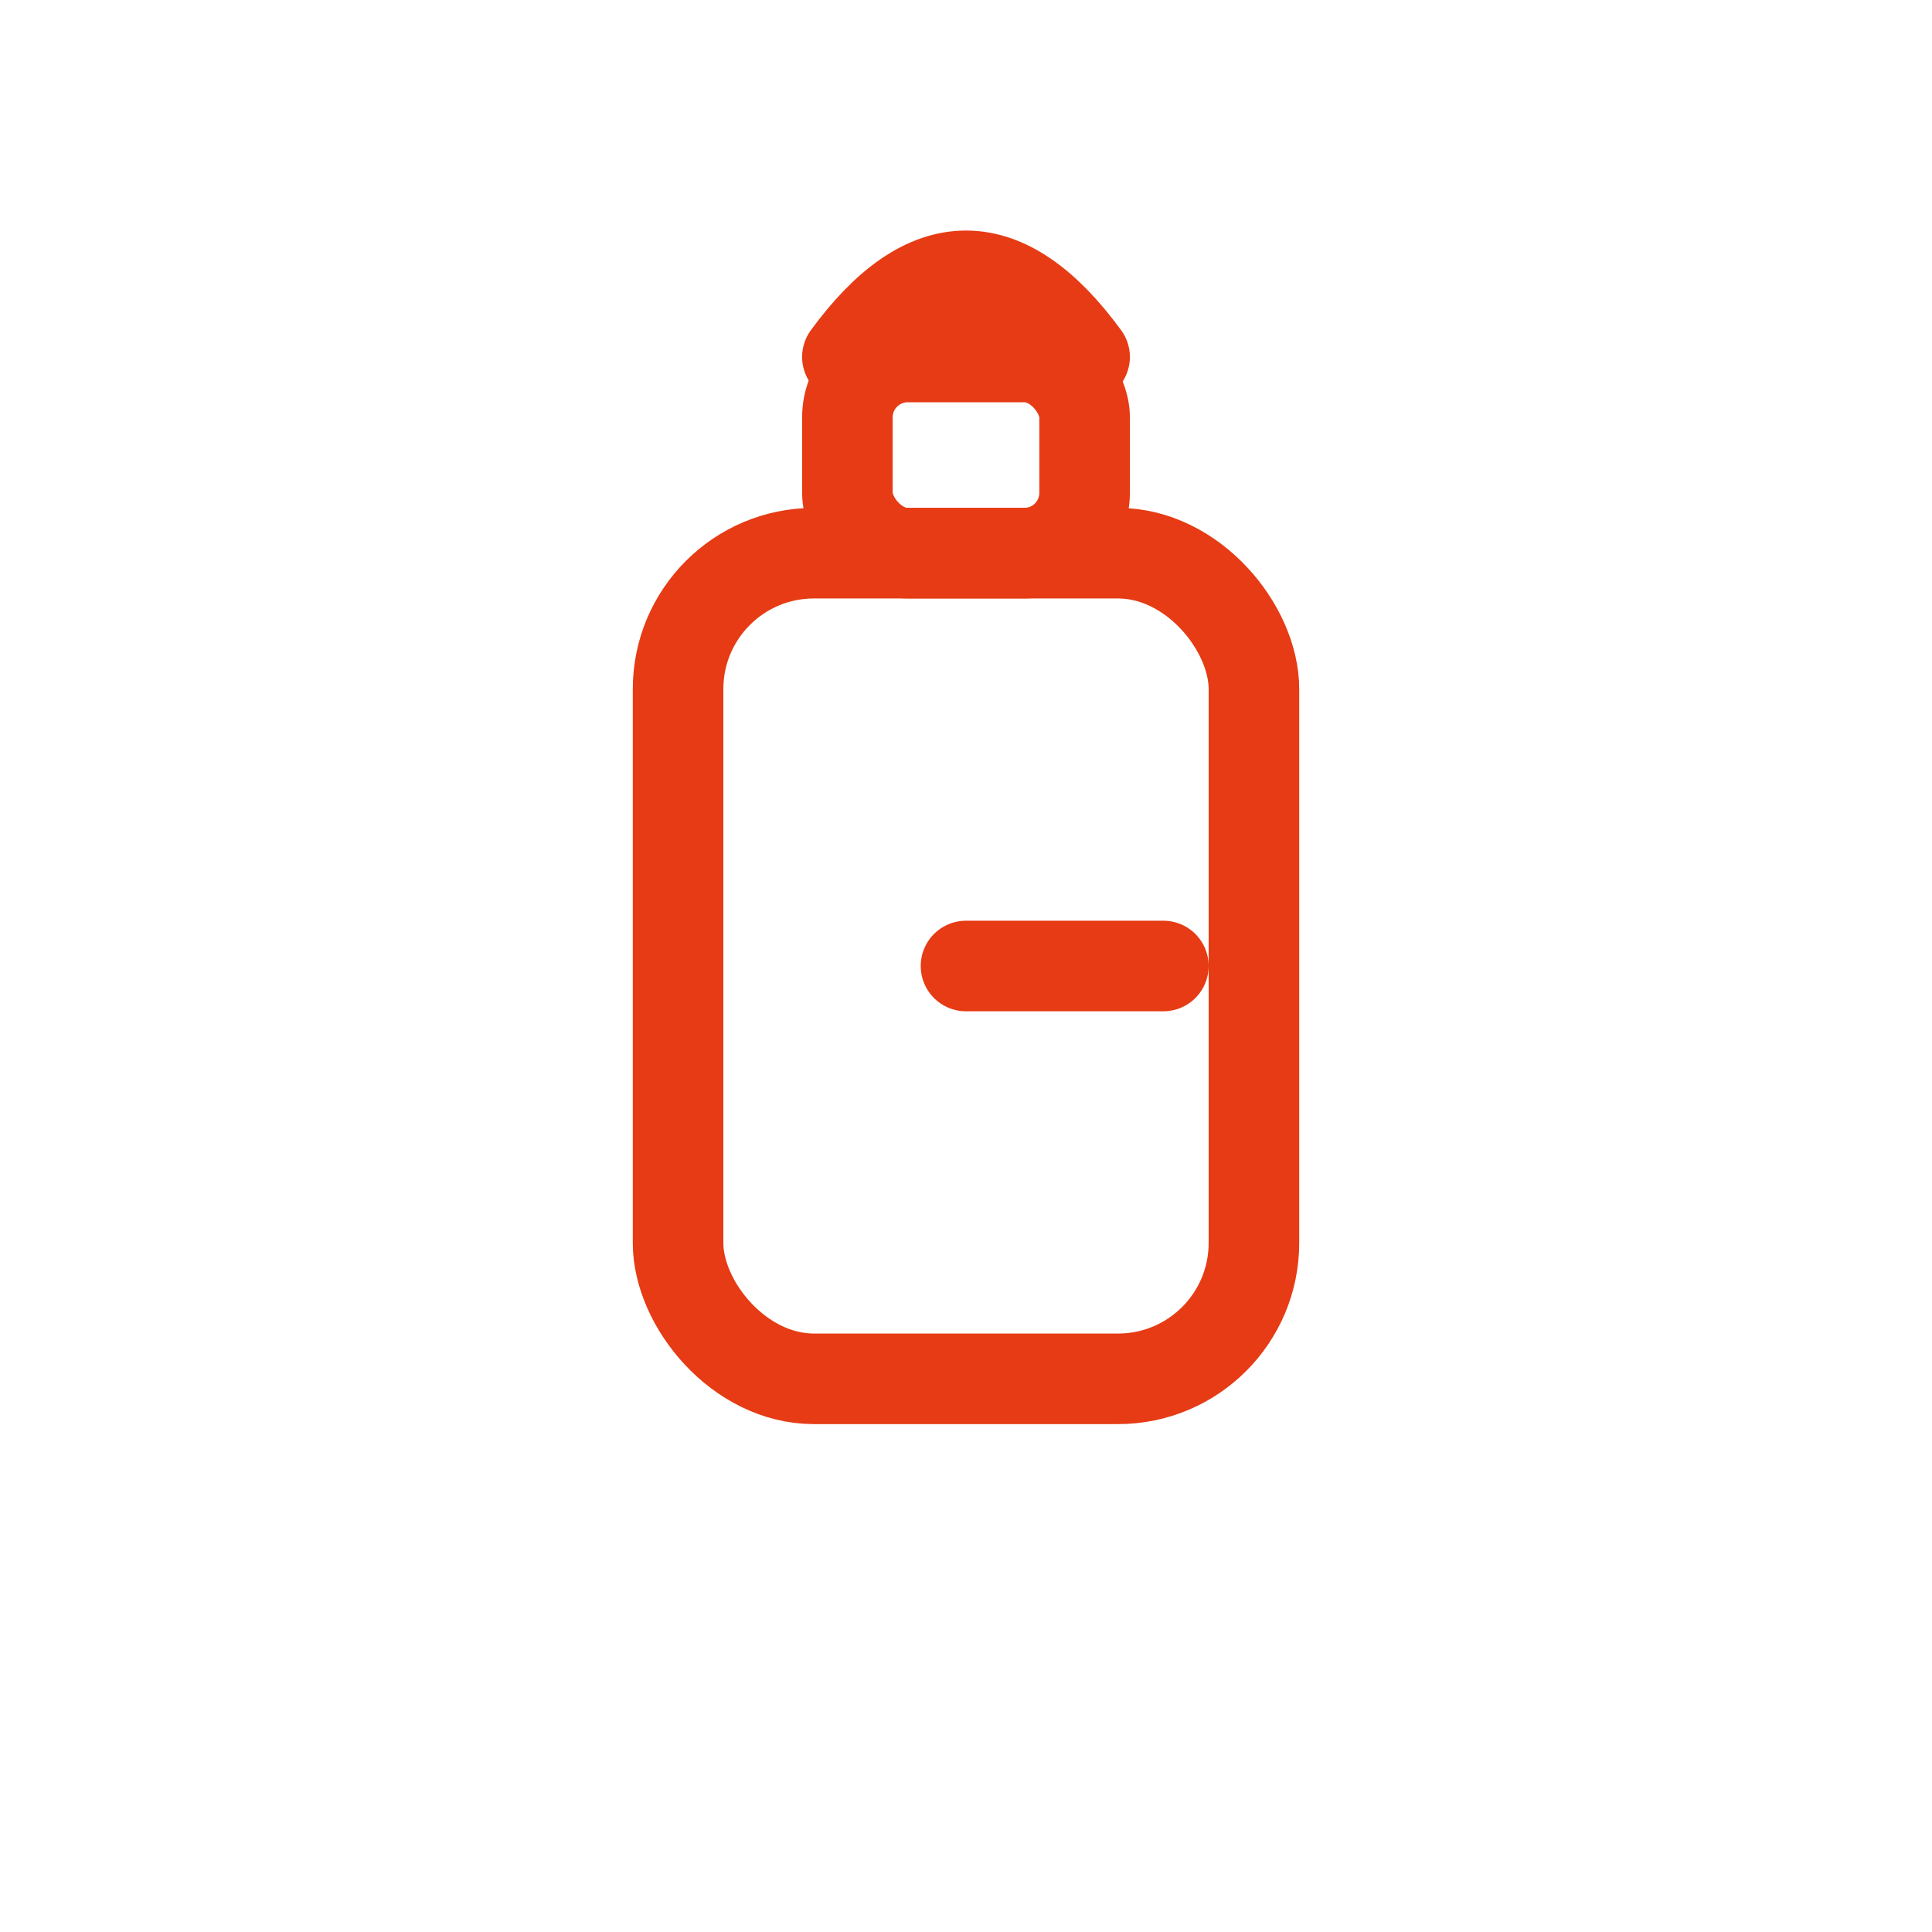 <svg width="256" height="256" viewBox="0 0 256 256" fill="none" stroke="#E63B14" stroke-width="12" stroke-linecap="round" stroke-linejoin="round"><rect x="89.848" y="73.3" width="76.304" height="109.401" rx="18" /><rect x="112.284" y="47.3" width="31.432" height="26" rx="8" /><path d="M112.284 47.3 Q128 25.799 143.716 47.3" /><line x1="128" y1="128" x2="154.152" y2="128" /></svg>